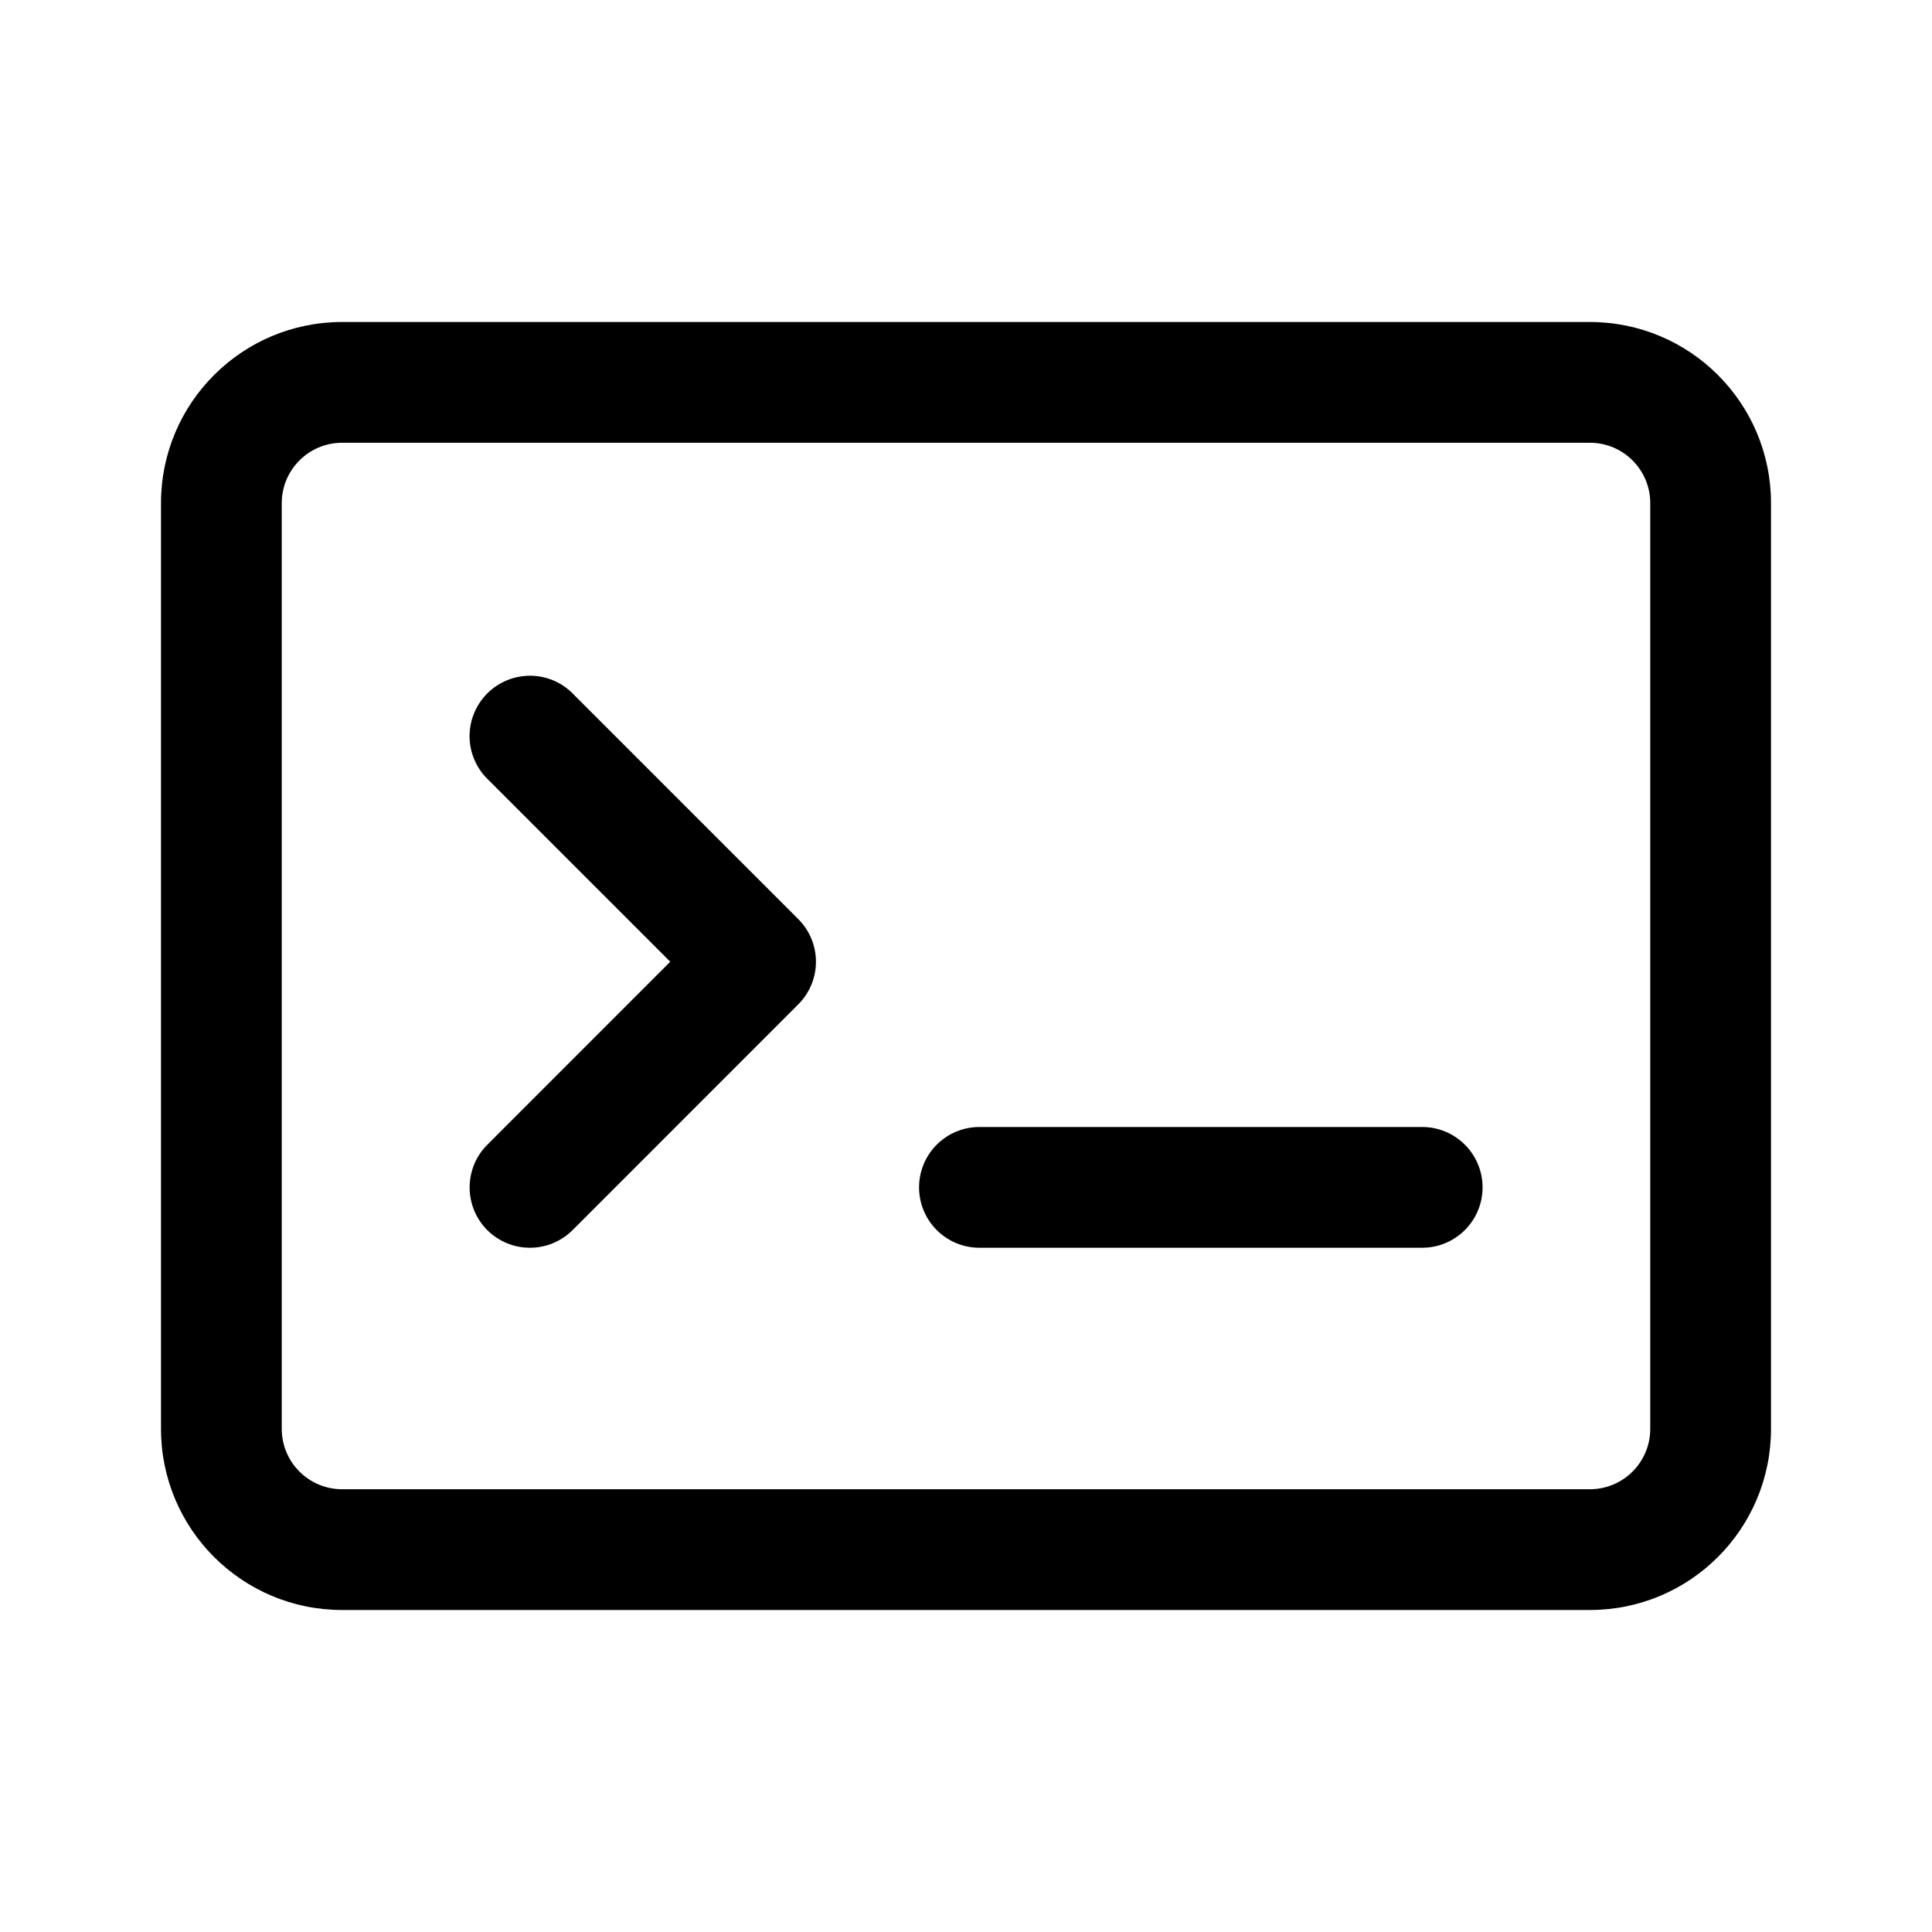 <!--

    Copyright (C) 2017-2019 Dremio Corporation

    Licensed under the Apache License, Version 2.0 (the "License");
    you may not use this file except in compliance with the License.
    You may obtain a copy of the License at

        http://www.apache.org/licenses/LICENSE-2.0

    Unless required by applicable law or agreed to in writing, software
    distributed under the License is distributed on an "AS IS" BASIS,
    WITHOUT WARRANTIES OR CONDITIONS OF ANY KIND, either express or implied.
    See the License for the specific language governing permissions and
    limitations under the License.

-->
<svg id="interface/prompt" viewBox="0 0 24 24" fill="currentColor"
  xmlns="http://www.w3.org/2000/svg">
  <path
    d="M6.053 15.281C5.912 15.14 5.834 14.949 5.834 14.751C5.834 14.552 5.912 14.361 6.053 14.221L8.326 11.947L6.072 9.693C5.998 9.624 5.939 9.541 5.898 9.449C5.857 9.357 5.835 9.258 5.833 9.157C5.832 9.057 5.85 8.957 5.888 8.863C5.926 8.77 5.982 8.685 6.053 8.614C6.124 8.543 6.209 8.487 6.302 8.449C6.396 8.411 6.496 8.393 6.597 8.394C6.697 8.396 6.797 8.418 6.889 8.459C6.981 8.5 7.063 8.559 7.132 8.633L9.916 11.417C10.057 11.558 10.136 11.748 10.136 11.947C10.136 12.146 10.057 12.336 9.916 12.477L7.113 15.281C6.972 15.421 6.782 15.5 6.583 15.5C6.384 15.5 6.194 15.421 6.053 15.281Z"
    fill="currentColor" />
  <path
    d="M11.417 14.75C11.417 14.336 11.752 14 12.167 14H17.667C18.081 14 18.417 14.336 18.417 14.75C18.417 15.164 18.081 15.5 17.667 15.5H12.167C11.752 15.5 11.417 15.164 11.417 14.75Z"
    fill="currentColor" />
  <path fill-rule="evenodd" clip-rule="evenodd"
    d="M4.25 4C3.007 4 2 5.007 2 6.25V17.75C2 18.993 3.007 20 4.25 20H19.75C20.993 20 22 18.993 22 17.75V6.25C22 5.007 20.993 4 19.75 4H4.25ZM3.5 6.25C3.5 5.836 3.836 5.5 4.25 5.5H19.75C20.164 5.5 20.5 5.836 20.5 6.25V17.75C20.5 18.164 20.164 18.5 19.75 18.5H4.25C3.836 18.5 3.5 18.164 3.5 17.75V6.25Z"
    fill="currentColor" />
</svg>